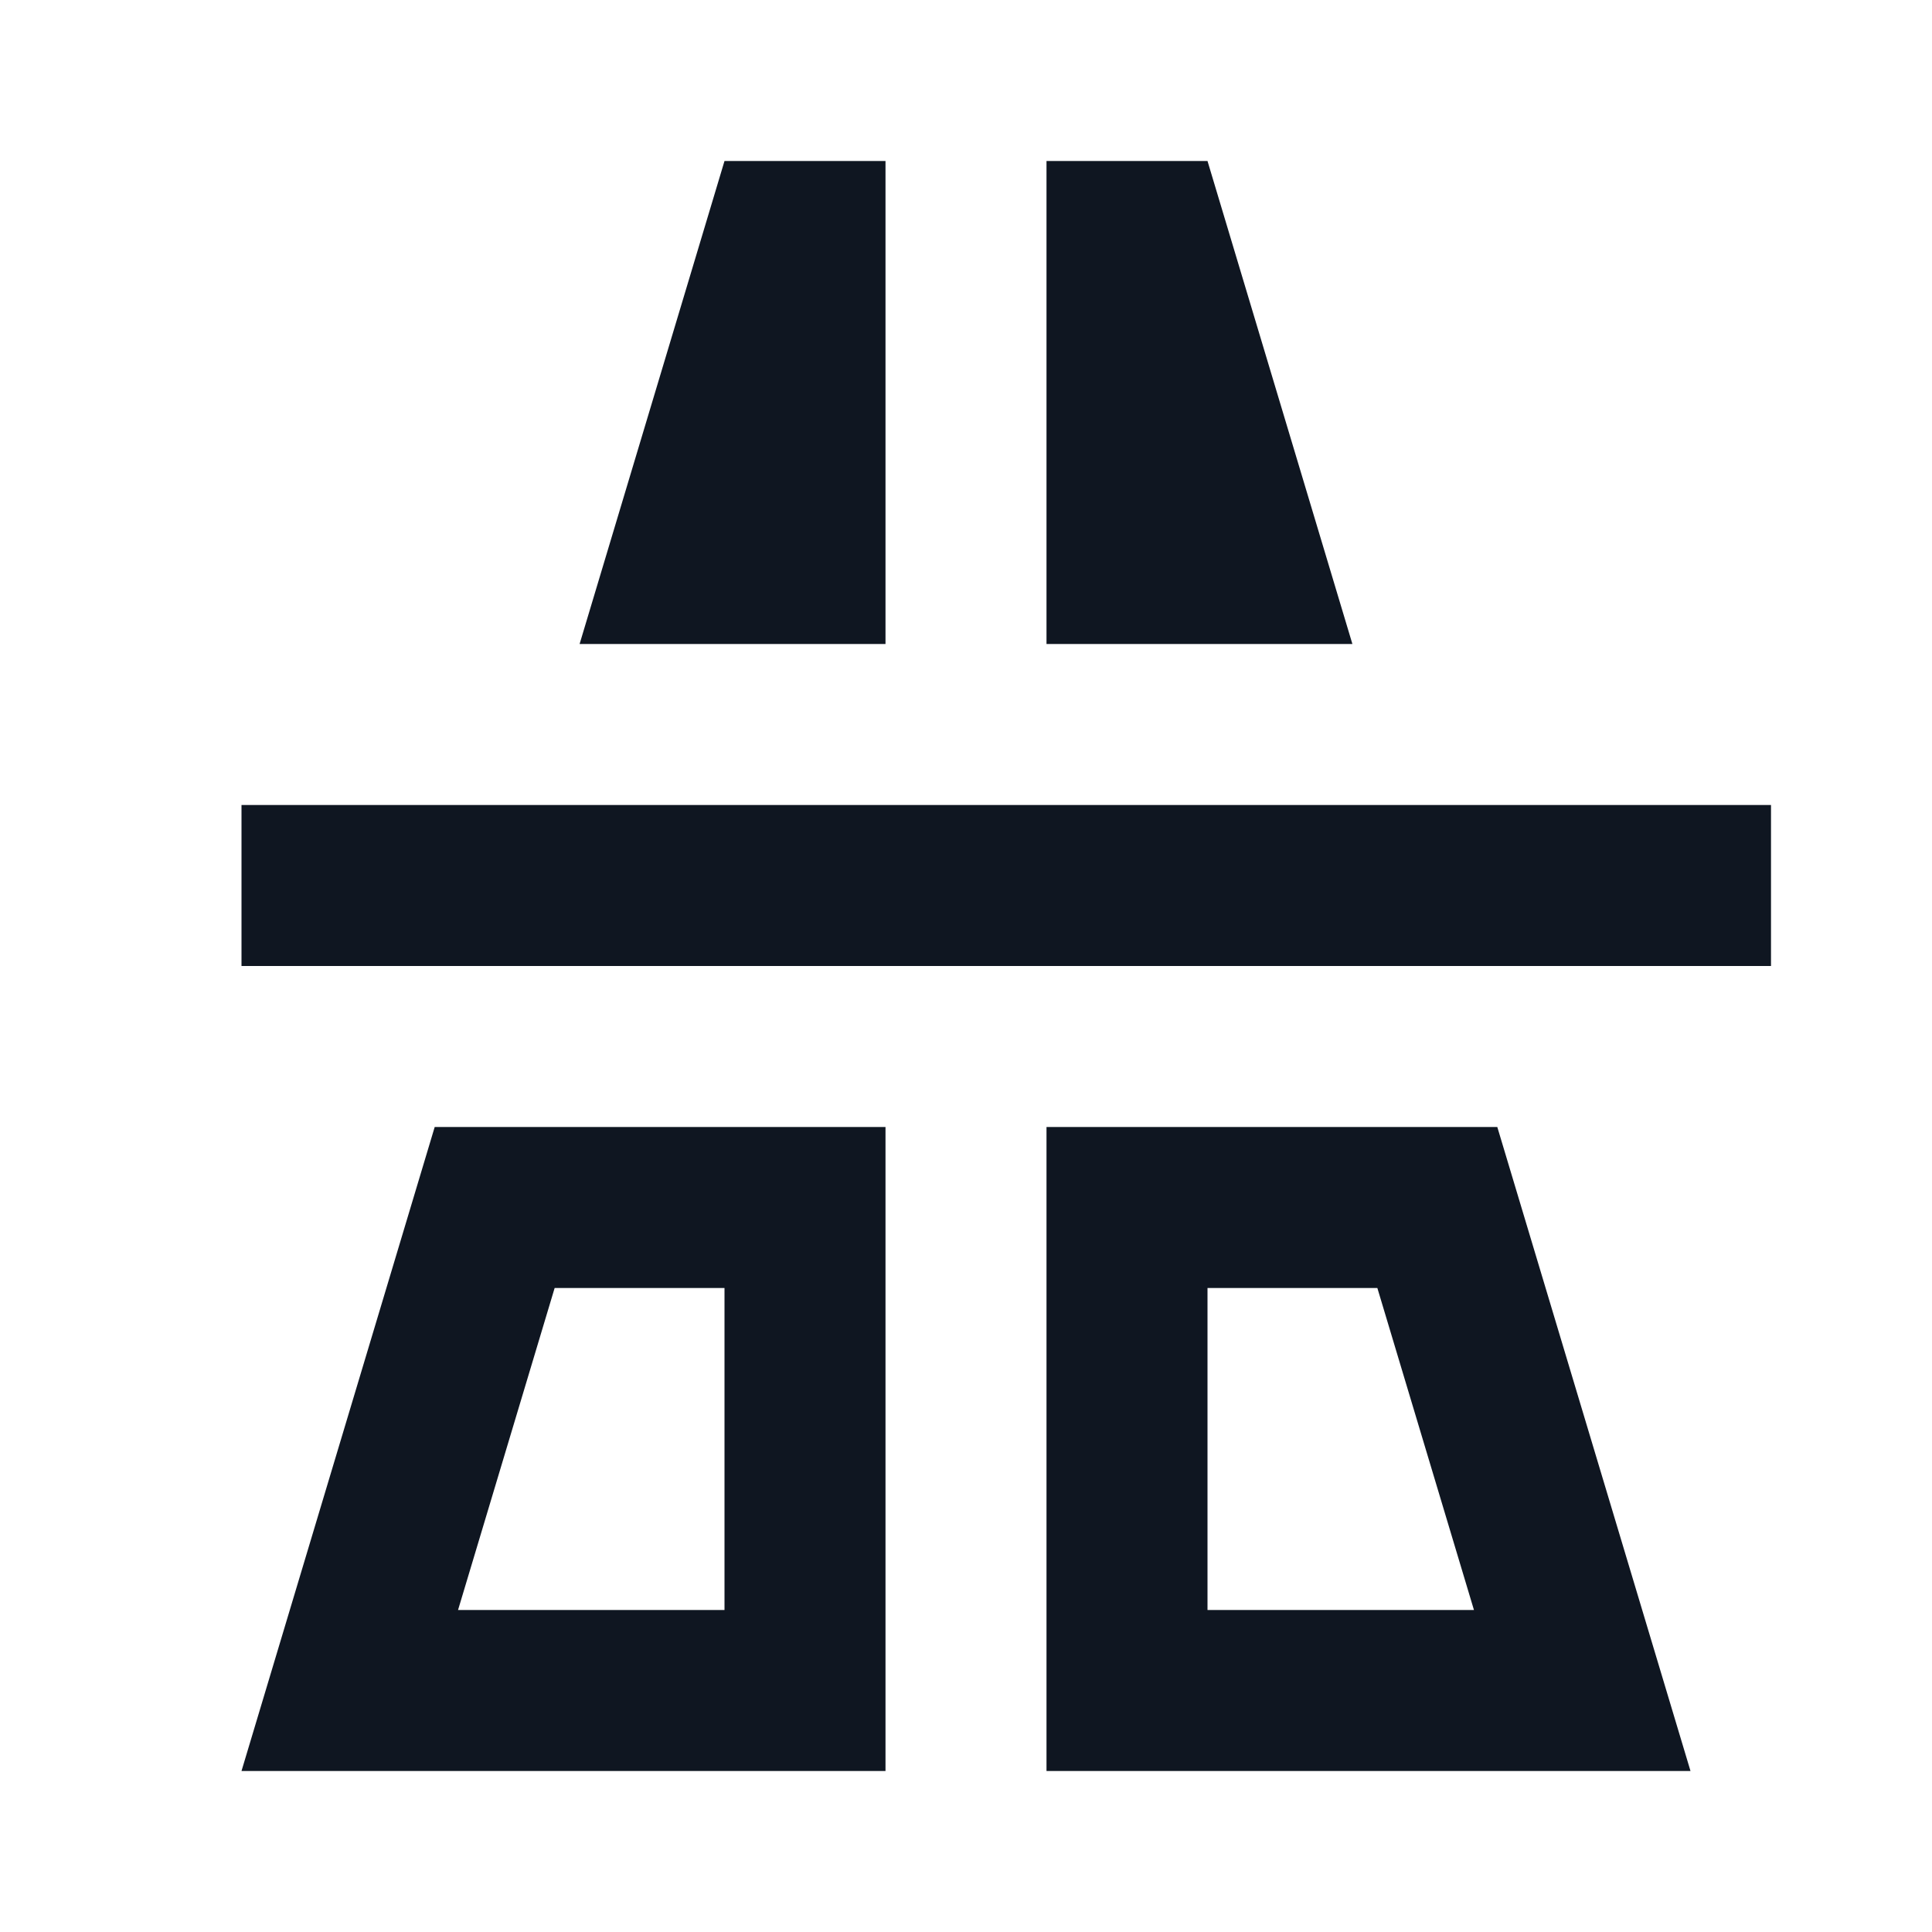 <svg width="24" height="24" viewBox="0 0 24 24" fill="none" xmlns="http://www.w3.org/2000/svg">
<path d="M22 12H3V10H22V12ZM15 2H13V8H16.8L15 2ZM3 22H11V14H5.4L3 22ZM6.89 16H9V20H5.69L6.89 16ZM18.6 14H13V22H21L18.6 14ZM15 20V16H17.11L18.31 20H15ZM7.2 8H11V2H9L7.2 8Z" fill="#0F1621"/>
</svg>

